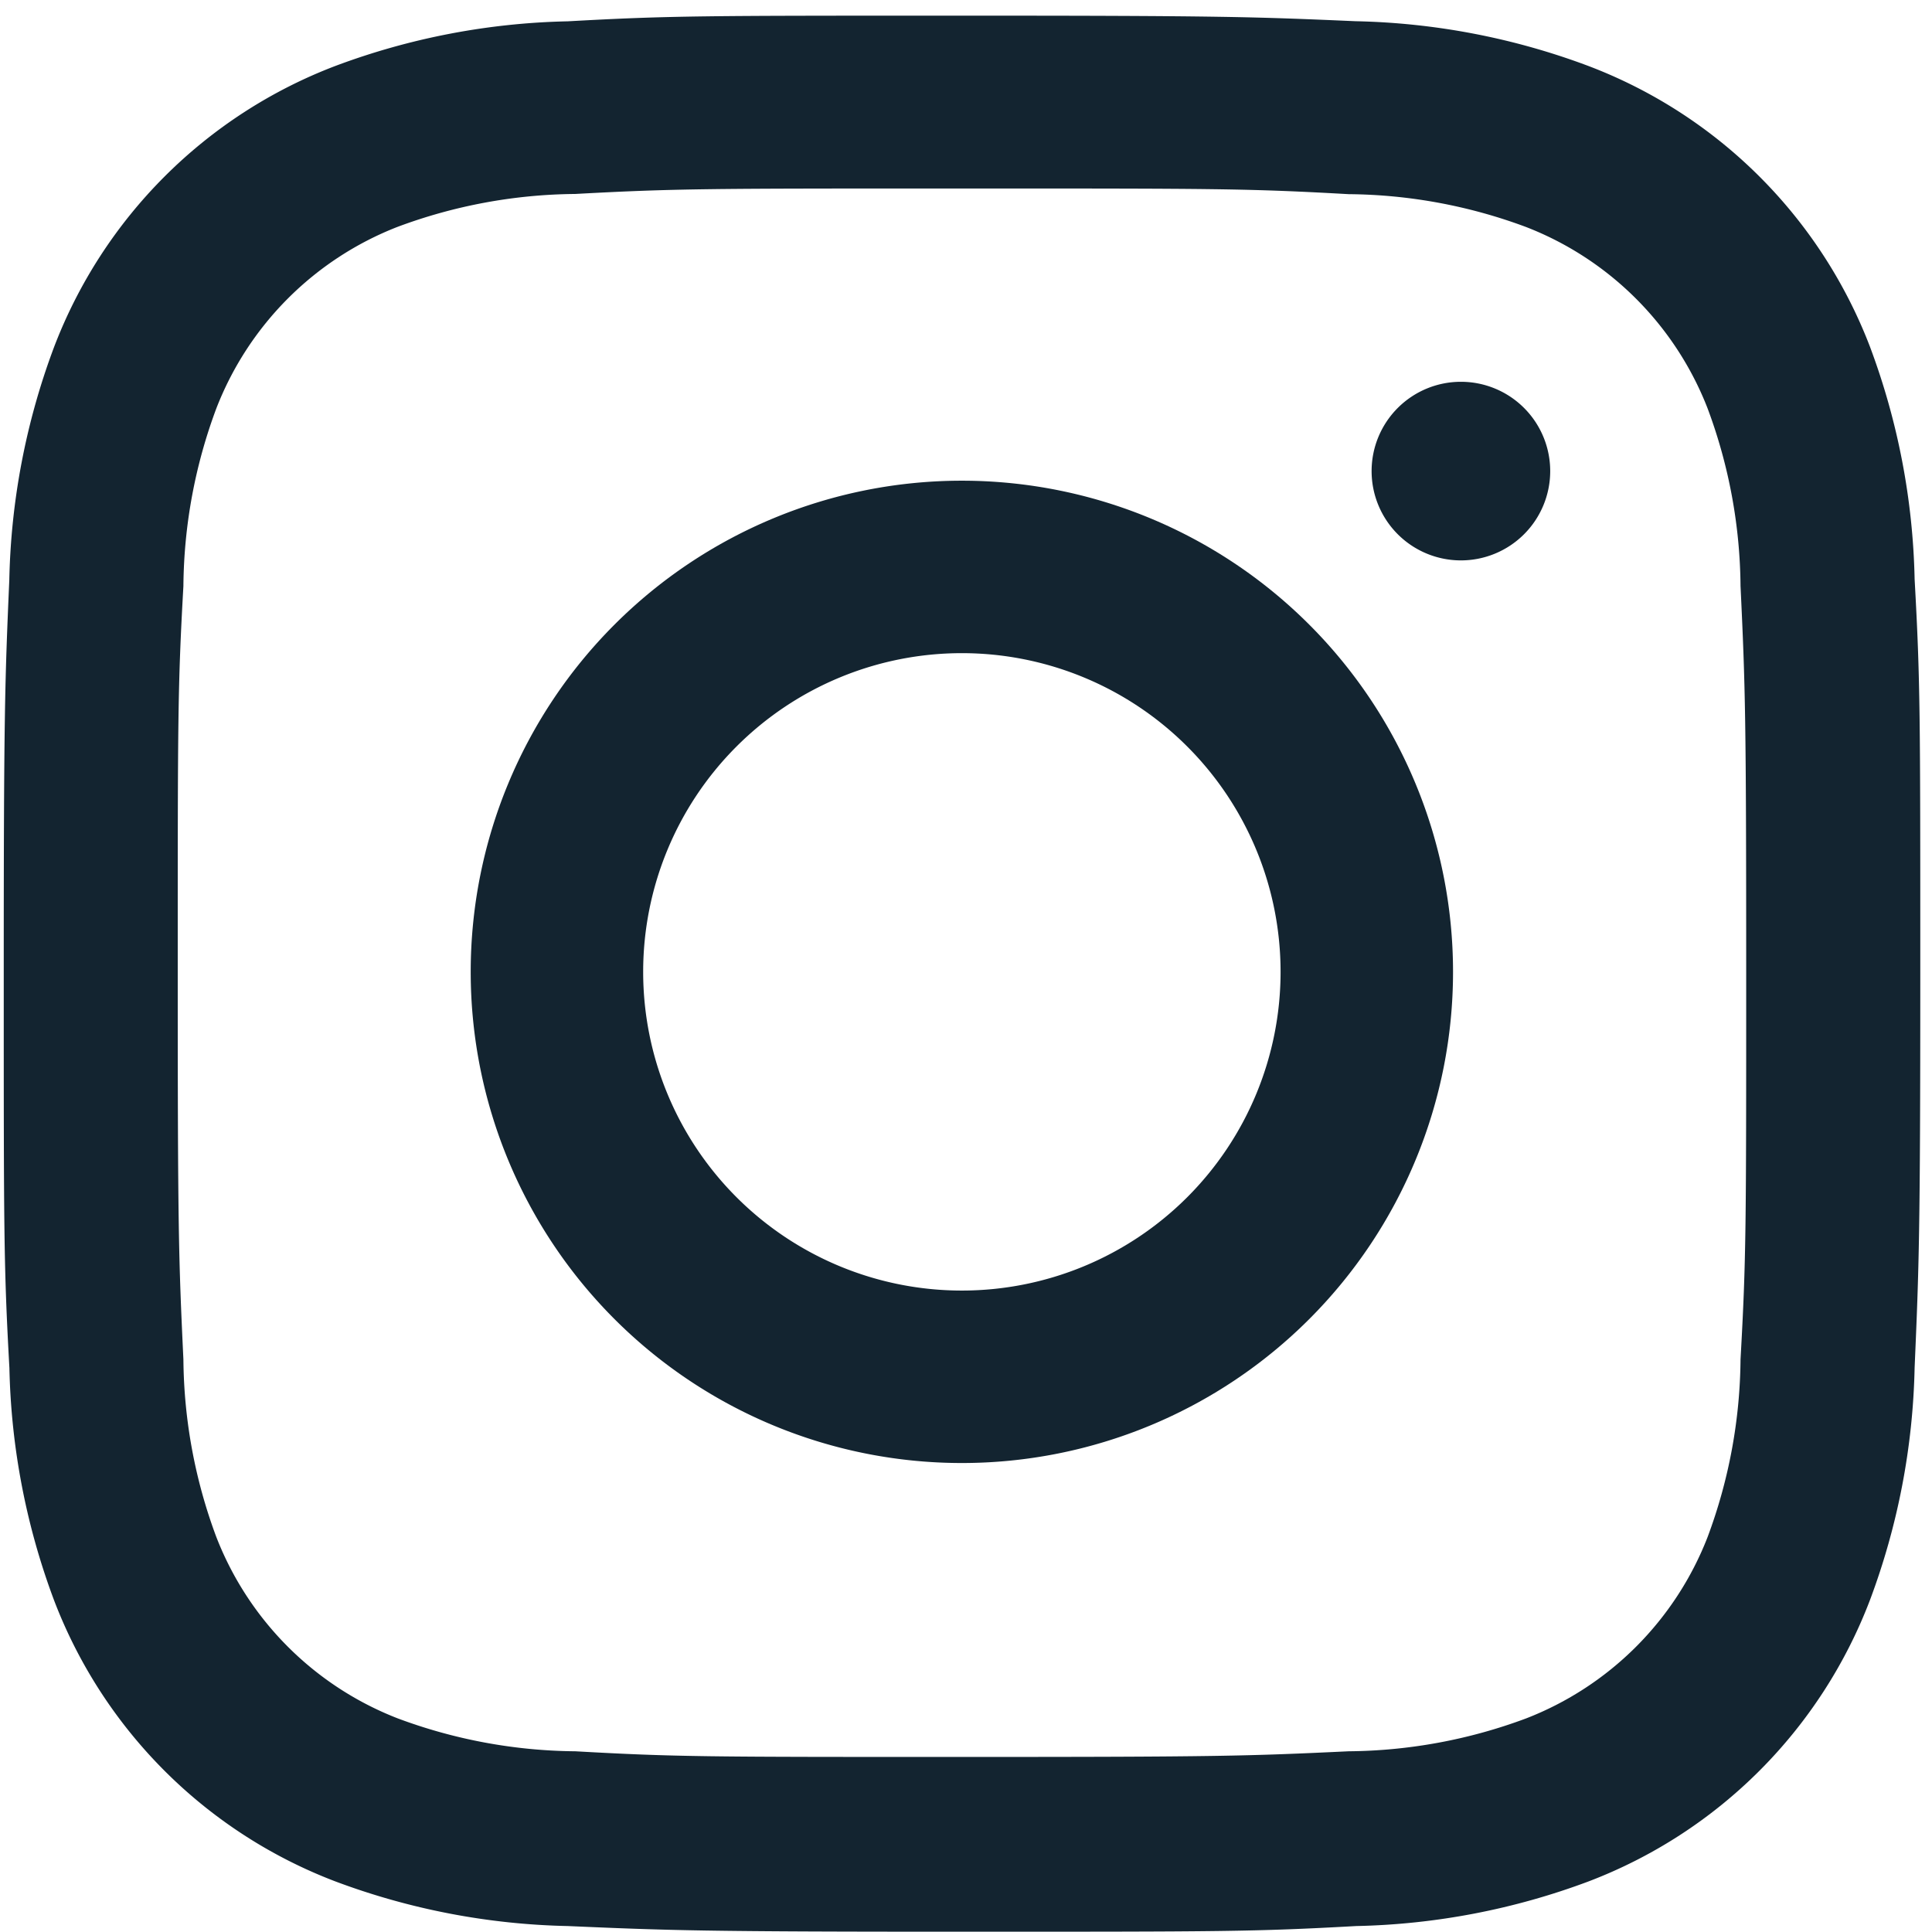 <svg id="Groupe_83" data-name="Groupe 83" xmlns="http://www.w3.org/2000/svg" xmlns:xlink="http://www.w3.org/1999/xlink" width="20.12" height="20.12" viewBox="0 0 20.12 20.12">
  <defs>
    <clipPath id="clip-path">
      <rect id="Rectangle_7" data-name="Rectangle 7" width="20.12" height="20.12" transform="translate(0 0)" fill="none"/>
    </clipPath>
  </defs>
  <g id="Groupe_82" data-name="Groupe 82" transform="translate(0 0)" clip-path="url(#clip-path)">
    <path id="Tracé_2" data-name="Tracé 2" d="M9.979,1.8c2.658,0,2.976,0,4.027.059a5.406,5.406,0,0,1,1.85.343,3.313,3.313,0,0,1,1.888,1.888,5.406,5.406,0,0,1,.343,1.85c.05,1.051.059,1.369.059,4.027s0,2.976-.059,4.027a5.405,5.405,0,0,1-.343,1.85,3.313,3.313,0,0,1-1.888,1.888,5.405,5.405,0,0,1-1.85.343c-1.051.05-1.365.059-4.027.059s-2.976,0-4.027-.059a5.405,5.405,0,0,1-1.85-.343,3.313,3.313,0,0,1-1.888-1.888,5.405,5.405,0,0,1-.343-1.85c-.05-1.051-.059-1.369-.059-4.027s0-2.976.059-4.027a5.405,5.405,0,0,1,.343-1.85A3.313,3.313,0,0,1,4.1,2.2a5.406,5.406,0,0,1,1.85-.343C7,1.8,7.321,1.8,9.979,1.8m0-1.8c-2.7,0-3.043,0-4.106.059a7.321,7.321,0,0,0-2.42.465,5.065,5.065,0,0,0-2.93,2.93,7.321,7.321,0,0,0-.465,2.42C.012,6.936,0,7.275,0,9.979s0,3.043.059,4.106A7.321,7.321,0,0,0,.523,16.5a5.065,5.065,0,0,0,2.93,2.93,7.321,7.321,0,0,0,2.42.465c1.063.046,1.4.059,4.106.059s3.043,0,4.106-.059a7.321,7.321,0,0,0,2.42-.465,5.065,5.065,0,0,0,2.93-2.93,7.321,7.321,0,0,0,.465-2.42c.046-1.063.059-1.4.059-4.106s0-3.043-.059-4.106a7.321,7.321,0,0,0-.465-2.42A5.065,5.065,0,0,0,16.5.523a7.321,7.321,0,0,0-2.42-.465C13.022.012,12.682,0,9.979,0" transform="translate(0.039 0.163)" fill="#132430"/>
    <path id="Tracé_3" data-name="Tracé 3" d="M17.3,12.133a5.115,5.115,0,1,0,5.115,5.115A5.115,5.115,0,0,0,17.3,12.133m0,8.434a3.319,3.319,0,1,1,3.319-3.319A3.319,3.319,0,0,1,17.3,20.567Z" transform="translate(-7.283 -7.127)" fill="#132430"/>
    <path id="Tracé_4" data-name="Tracé 4" d="M37.549,10.483a.93.93,0,1,1-.93-.93.93.93,0,0,1,.93.93" transform="translate(-21.405 -5.577)" fill="#132430"/>
  </g>
</svg>
